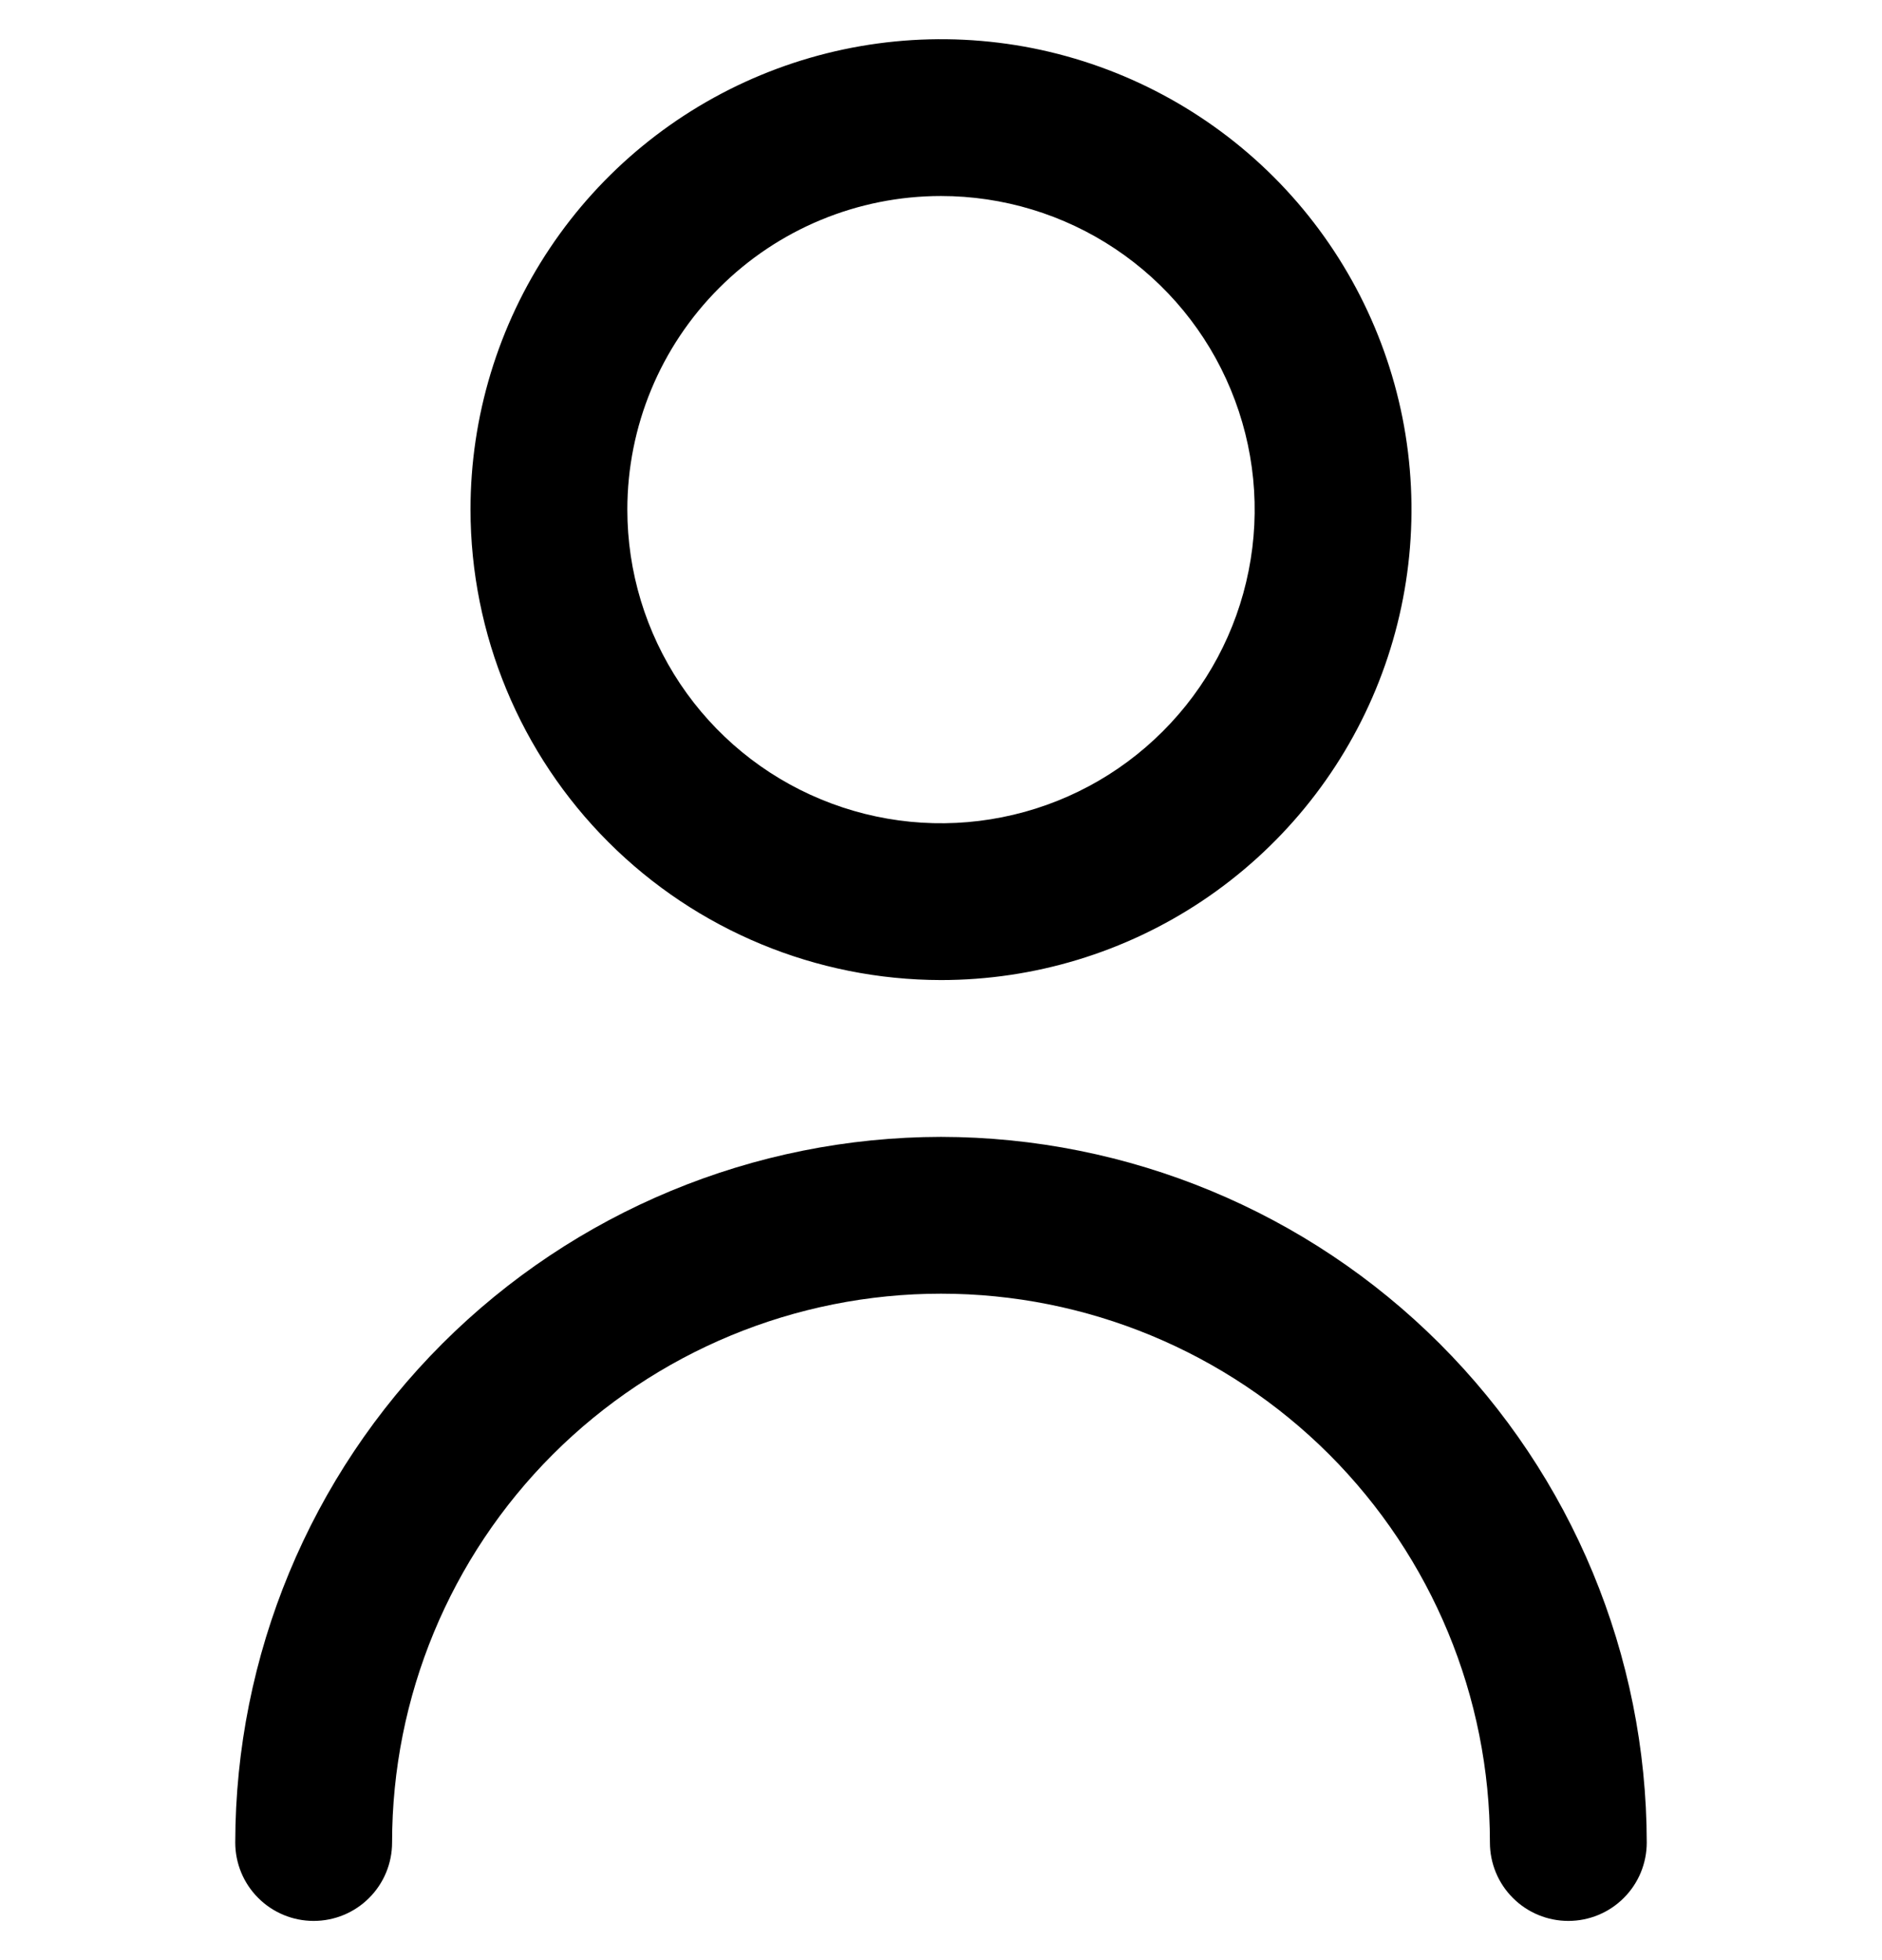 <svg width="24" height="25" viewBox="0 0 24 25" fill="none" xmlns="http://www.w3.org/2000/svg">
<g id="fi-rr-user" clip-path="url(#clip0_175_1767)">
<path id="Vector" d="M12 12.5C13.187 12.5 14.347 12.148 15.333 11.489C16.32 10.829 17.089 9.892 17.543 8.796C17.997 7.7 18.116 6.493 17.885 5.329C17.653 4.166 17.082 3.096 16.243 2.257C15.403 1.418 14.334 0.847 13.171 0.615C12.007 0.384 10.8 0.503 9.704 0.957C8.608 1.411 7.67 2.18 7.011 3.167C6.352 4.153 6 5.313 6 6.5C6.002 8.091 6.634 9.616 7.759 10.741C8.884 11.866 10.409 12.498 12 12.5ZM12 2.5C12.791 2.5 13.565 2.735 14.222 3.174C14.88 3.614 15.393 4.238 15.695 4.969C15.998 5.7 16.078 6.504 15.923 7.28C15.769 8.056 15.388 8.769 14.828 9.328C14.269 9.888 13.556 10.269 12.78 10.423C12.004 10.578 11.2 10.498 10.469 10.195C9.738 9.893 9.114 9.38 8.674 8.722C8.235 8.064 8 7.291 8 6.5C8 5.439 8.421 4.422 9.172 3.672C9.922 2.921 10.939 2.5 12 2.5Z" fill="black"/>
<path id="Vector_2" d="M12 14.5C9.614 14.503 7.326 15.452 5.639 17.139C3.952 18.826 3.003 21.114 3 23.5C3 23.765 3.105 24.02 3.293 24.207C3.48 24.395 3.735 24.5 4 24.5C4.265 24.5 4.52 24.395 4.707 24.207C4.895 24.02 5 23.765 5 23.5C5 21.643 5.737 19.863 7.05 18.55C8.363 17.238 10.143 16.5 12 16.5C13.857 16.5 15.637 17.238 16.95 18.55C18.262 19.863 19 21.643 19 23.5C19 23.765 19.105 24.02 19.293 24.207C19.48 24.395 19.735 24.5 20 24.5C20.265 24.5 20.52 24.395 20.707 24.207C20.895 24.02 21 23.765 21 23.5C20.997 21.114 20.048 18.826 18.361 17.139C16.674 15.452 14.386 14.503 12 14.5Z" fill="black"/>
</g>
<defs>
<clipPath id="clip0_175_1767">
<rect width="24" height="24" fill="white" transform="translate(0 0.5)"/>
</clipPath>
</defs>
</svg>
